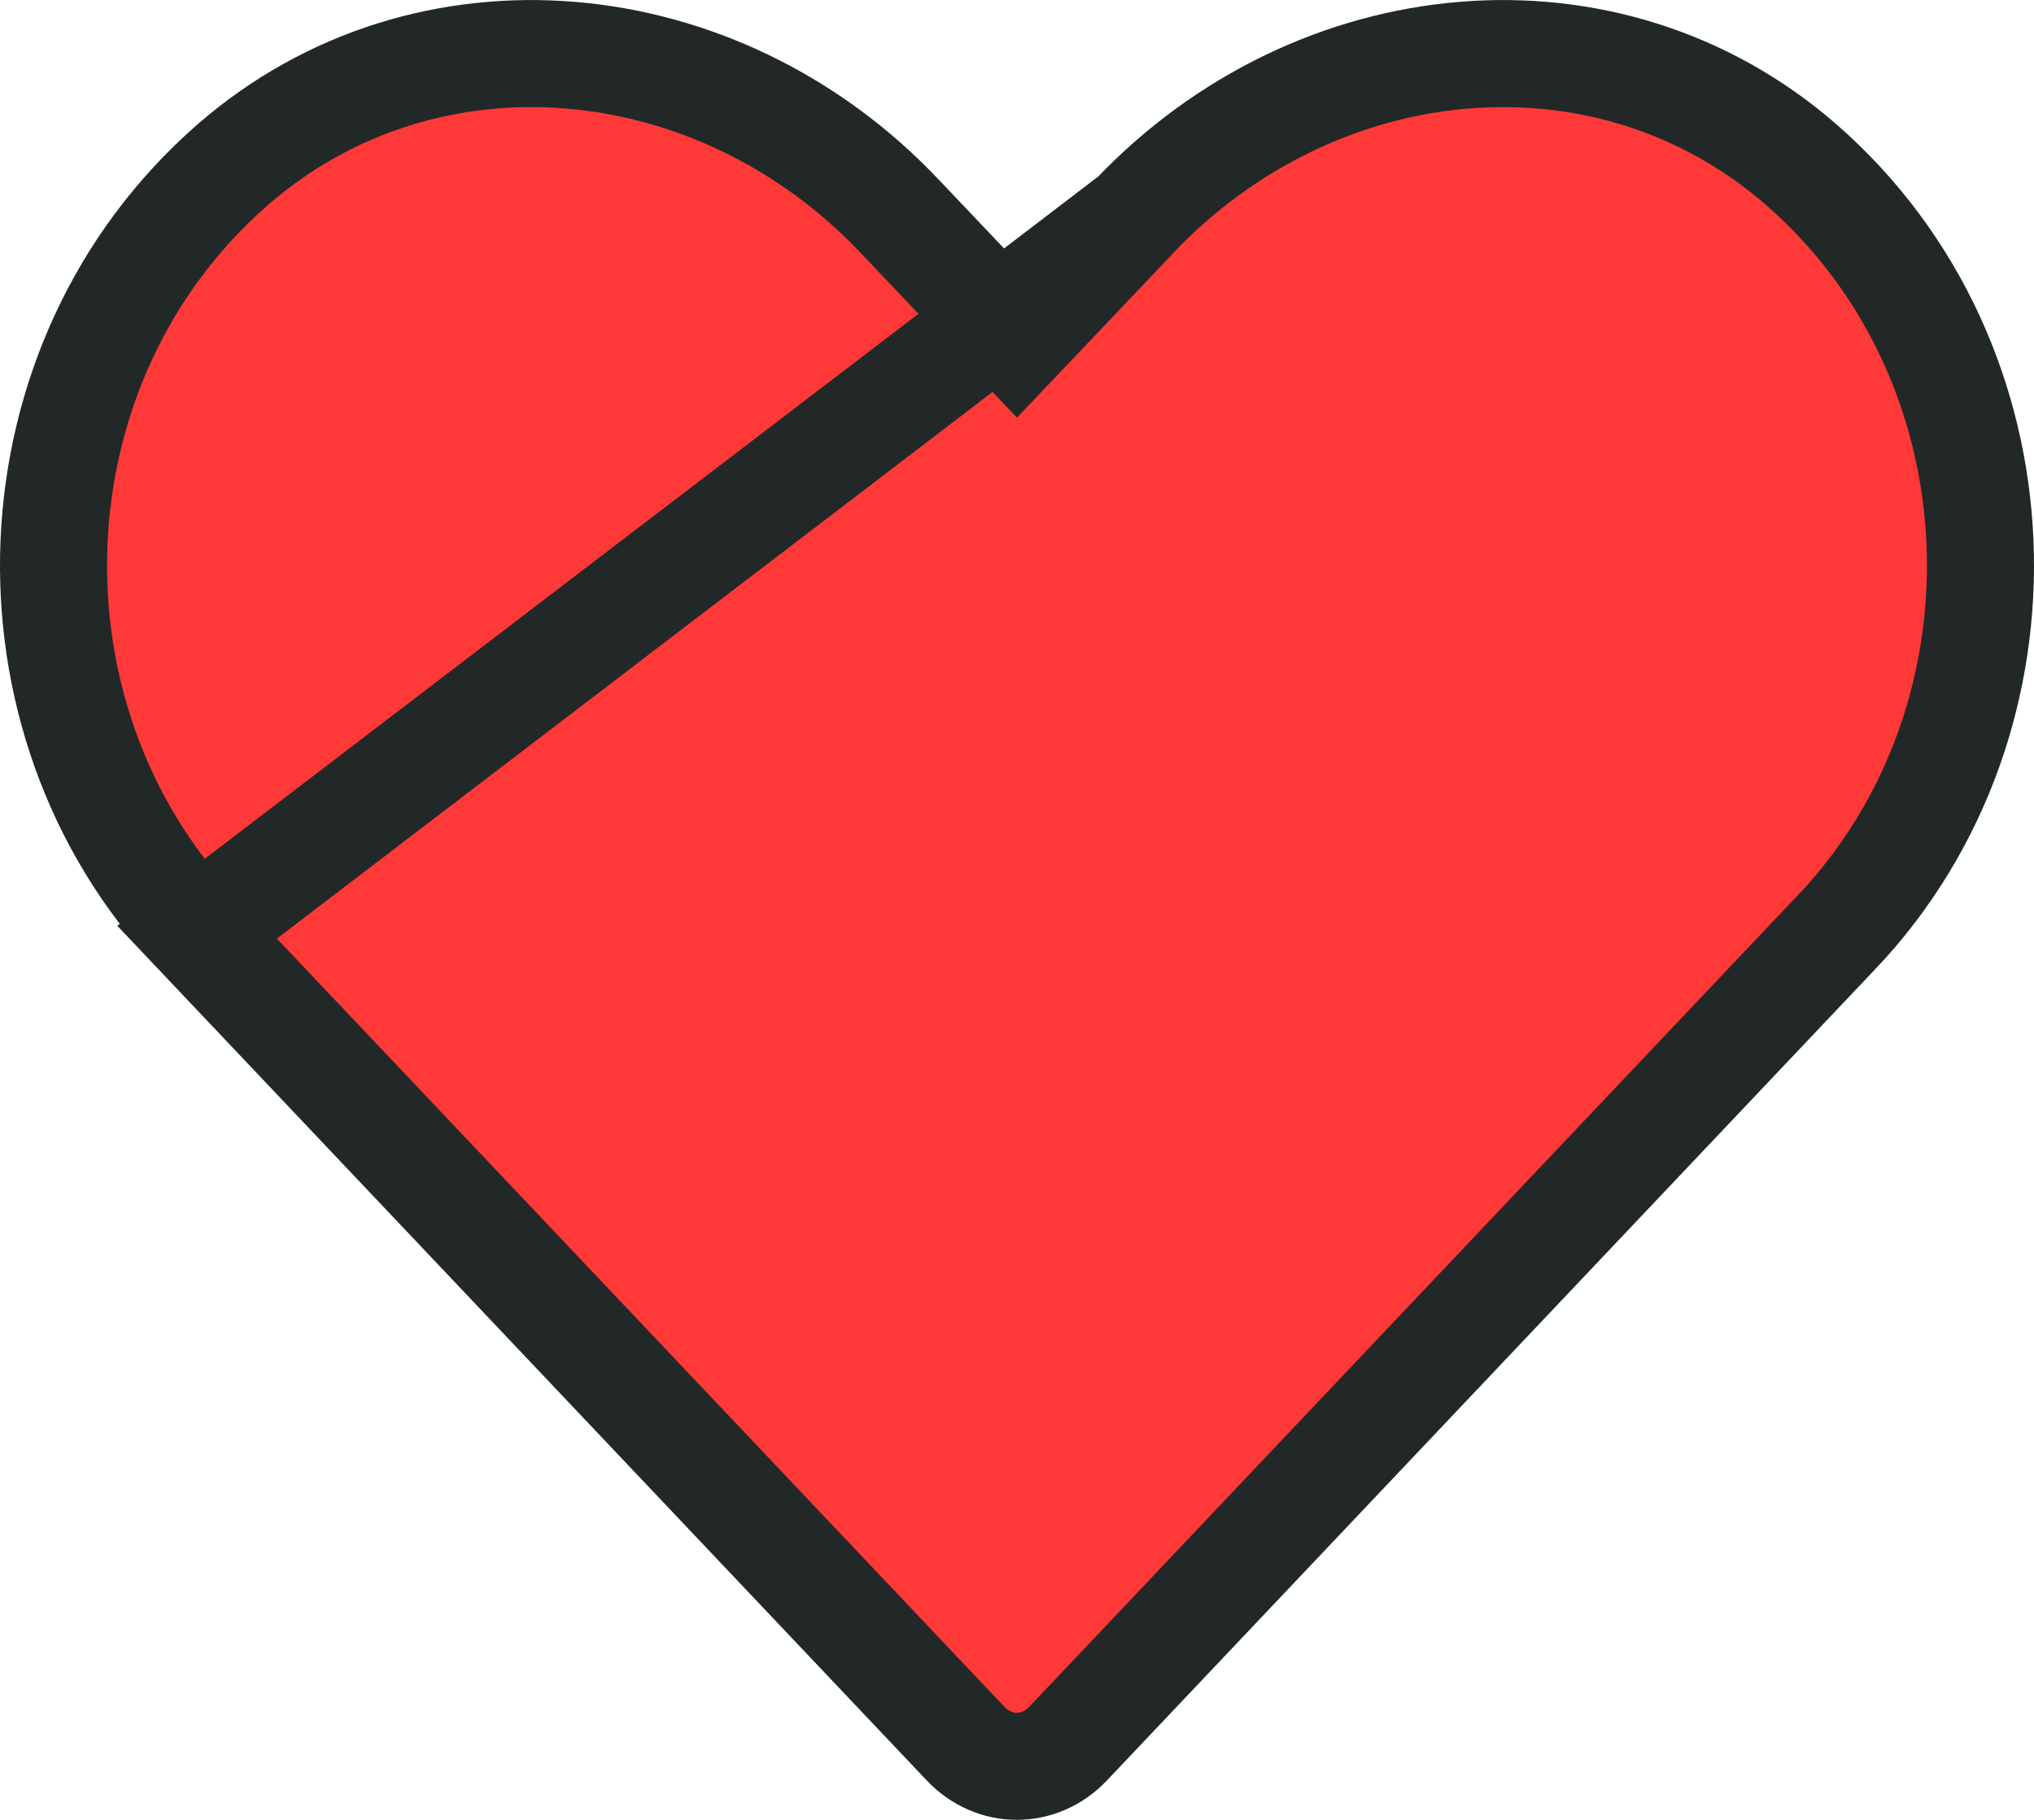 <svg width="19" height="17" viewBox="0 0 19 17" fill="none" xmlns="http://www.w3.org/2000/svg">
<path d="M10.594 2.022L10.594 2.023L9.863 2.793L9.5 3.175L9.138 2.793L8.407 2.023L8.406 2.022C6.705 0.223 3.981 -0.035 2.173 1.539C0.061 3.383 -0.053 6.705 1.84 8.707L10.594 2.022ZM10.594 2.022C12.3 0.223 15.02 -0.035 16.827 1.539C18.939 3.383 19.054 6.705 17.157 8.707L17.156 8.707L9.976 16.289C9.976 16.289 9.976 16.289 9.976 16.289C9.709 16.57 9.288 16.57 9.021 16.289C9.021 16.289 9.021 16.289 9.021 16.289L1.841 8.708L10.594 2.022Z" fill="#FF3838" stroke="#222828"/>
</svg>
